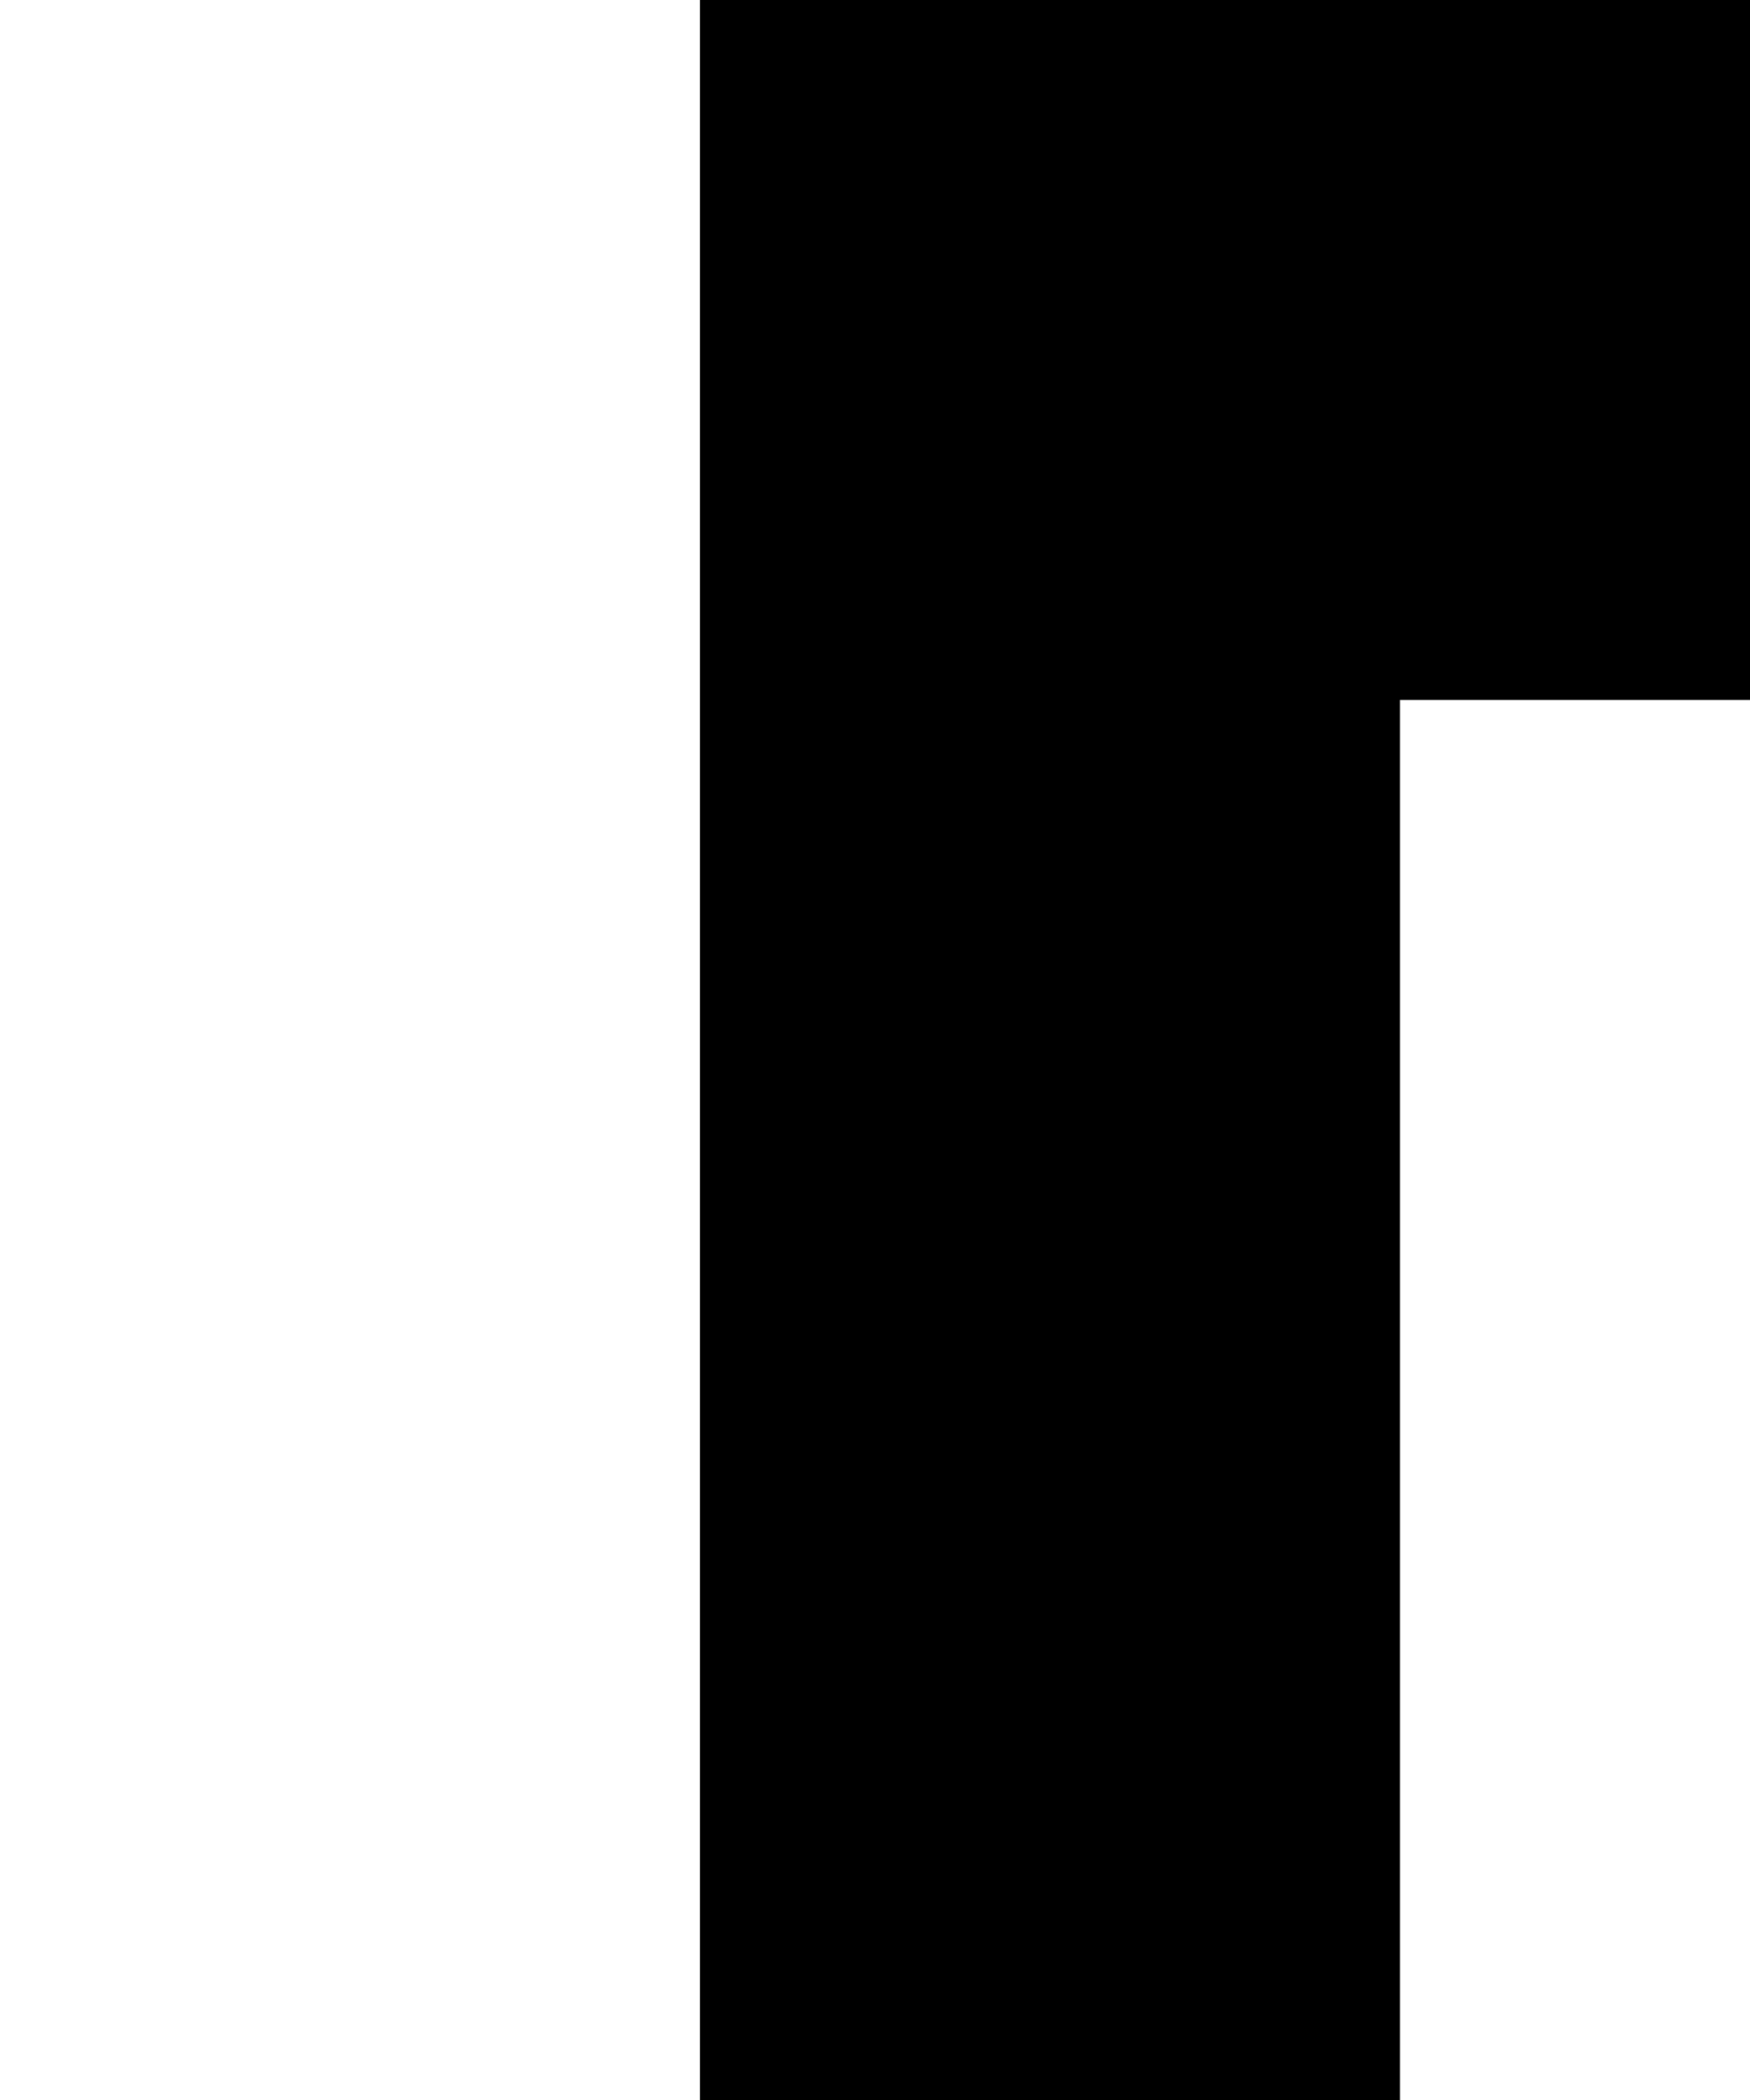 <svg class="no-dark-shadow" style="transform: scale(2);" width="5" height="6" viewBox="0 0 5 6" fill="none" xmlns="http://www.w3.org/2000/svg">
<rect x="4" y="1" width="1" height="1" fill="currentColor"/>
<rect x="1" y="2" width="1" height="1" fill="currentColor"/>
<rect x="1" y="3" width="1" height="1" fill="currentColor"/>
<rect x="4" y="3" width="1" height="1" fill="currentColor"/>
<rect x="1" y="4" width="1" height="1" fill="currentColor"/>
<rect x="2" y="4" width="1" height="1" fill="currentColor"/>
<rect x="3" y="4" width="1" height="1" fill="currentColor"/>
<rect x="4" y="5" width="1" height="1" fill="currentColor"/>
<rect x="4" y="4" width="1" height="1" fill="currentColor"/>
<rect y="4" width="1" height="1" fill="currentColor"/>
<rect y="5" width="1" height="1" fill="currentColor"/>
<rect x="1" y="1" width="1" height="1" fill="currentColor"/>
<rect x="2" width="1" height="1" fill="currentColor"/>
<rect x="1" width="1" height="1" fill="currentColor"/>
<rect x="3" width="1" height="1" fill="currentColor"/>
<rect x="4" width="1" height="1" fill="currentColor"/>
<rect x="4" y="2" width="1" height="1" fill="currentColor"/>
</svg>
